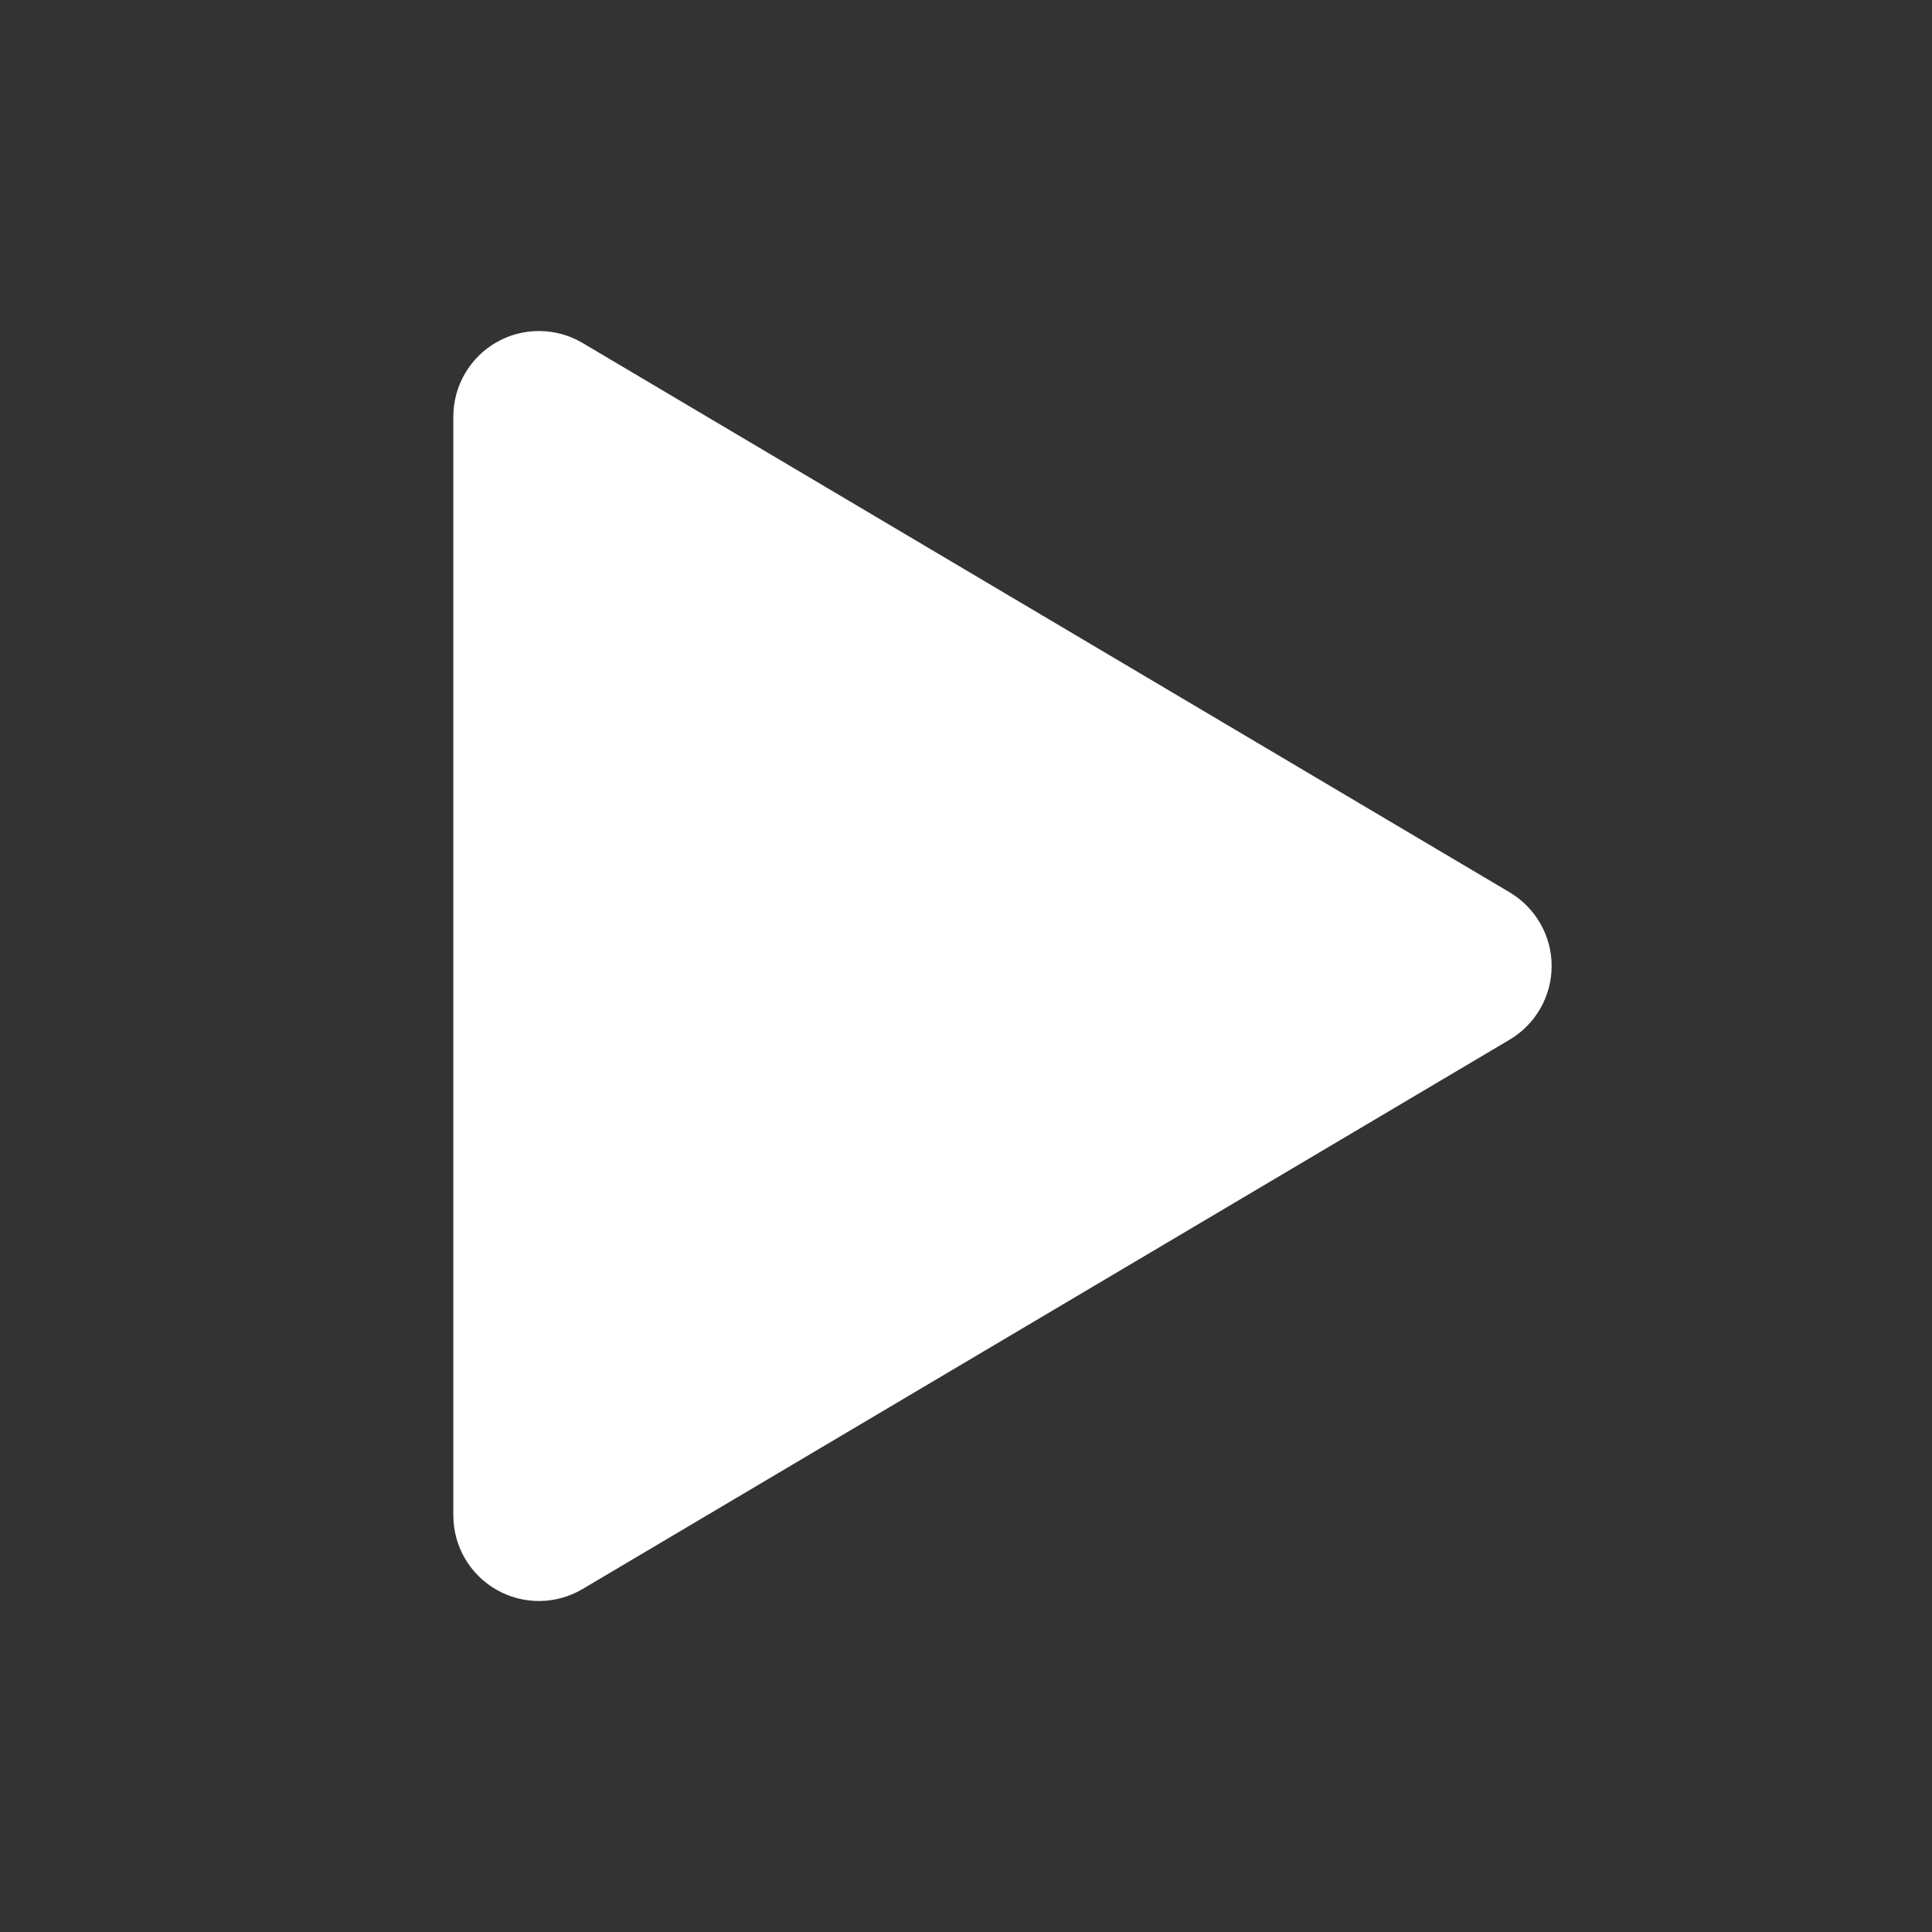 <svg width="38" height="38" viewBox="0 0 38 38" fill="none" xmlns="http://www.w3.org/2000/svg">
<rect x="0" y="0" width="38" height="38" fill="#333333" stroke="none"/>
<path d="M11.076 7.391C10.934 7.307 10.773 7.262 10.608 7.261C10.443 7.259 10.281 7.301 10.138 7.383C9.995 7.464 9.876 7.582 9.793 7.725C9.71 7.867 9.667 8.029 9.666 8.194V29.807C9.667 29.971 9.71 30.133 9.793 30.276C9.876 30.418 9.995 30.536 10.138 30.617C10.281 30.699 10.443 30.741 10.608 30.74C10.773 30.738 10.934 30.693 11.076 30.609L29.312 19.803C29.451 19.72 29.566 19.603 29.646 19.462C29.727 19.321 29.769 19.162 29.769 19C29.769 18.838 29.727 18.679 29.646 18.538C29.566 18.398 29.451 18.28 29.312 18.197L11.076 7.391Z" fill="white" stroke="white" stroke-width="1.5" stroke-linecap="round" stroke-linejoin="round"/>
</svg>
